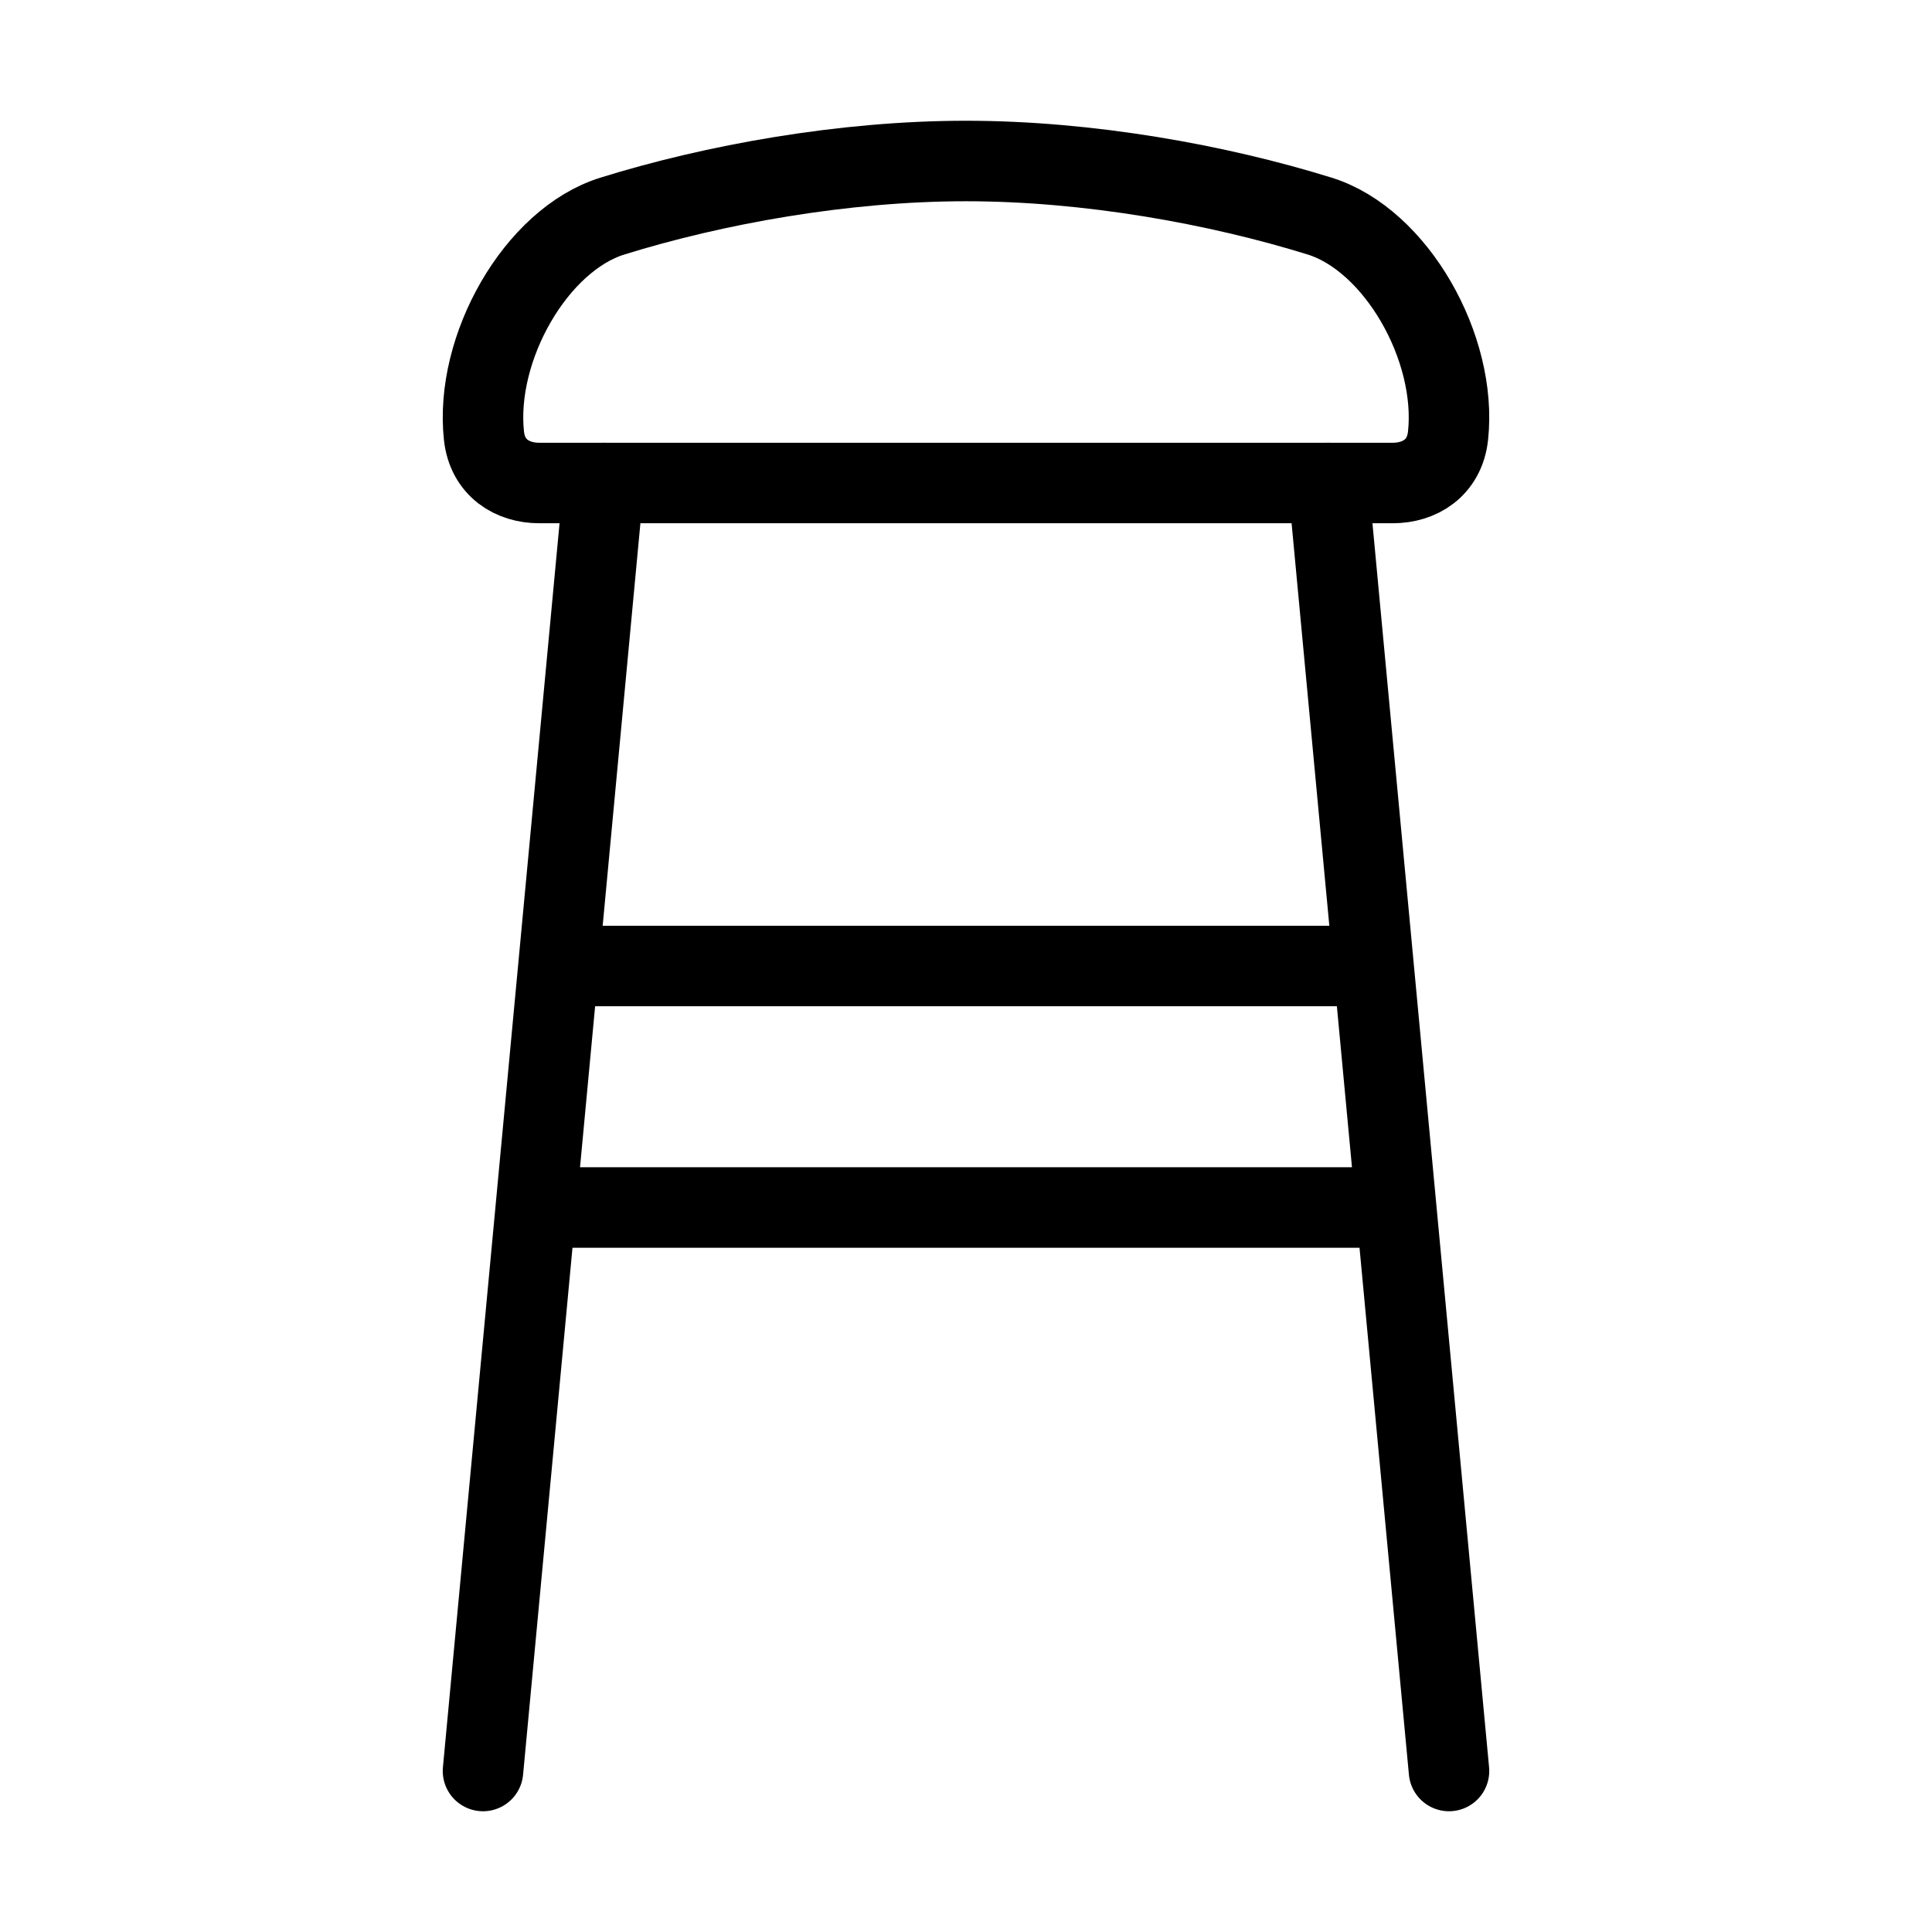 <svg xmlns="http://www.w3.org/2000/svg" viewBox="0 0 24 24" fill="none" stroke="currentColor" stroke-linecap="round" stroke-linejoin="round">
  <path d="M7 12H17" stroke="currentColor" key="k0" />
  <path d="M7 15H17" stroke="currentColor" key="k1" />
  <path d="M7.5 6L6 22M16.5 6L18 22" stroke="currentColor" key="k2" />
  <path d="M12 2C10.478 2 8.869 2.292 7.608 2.684C6.658 2.978 5.894 4.322 6.012 5.413C6.056 5.817 6.369 6 6.698 6H17.302C17.631 6 17.944 5.817 17.988 5.413C18.106 4.322 17.342 2.978 16.392 2.684C15.131 2.292 13.522 2 12 2Z" stroke="currentColor" key="k3" />
</svg>